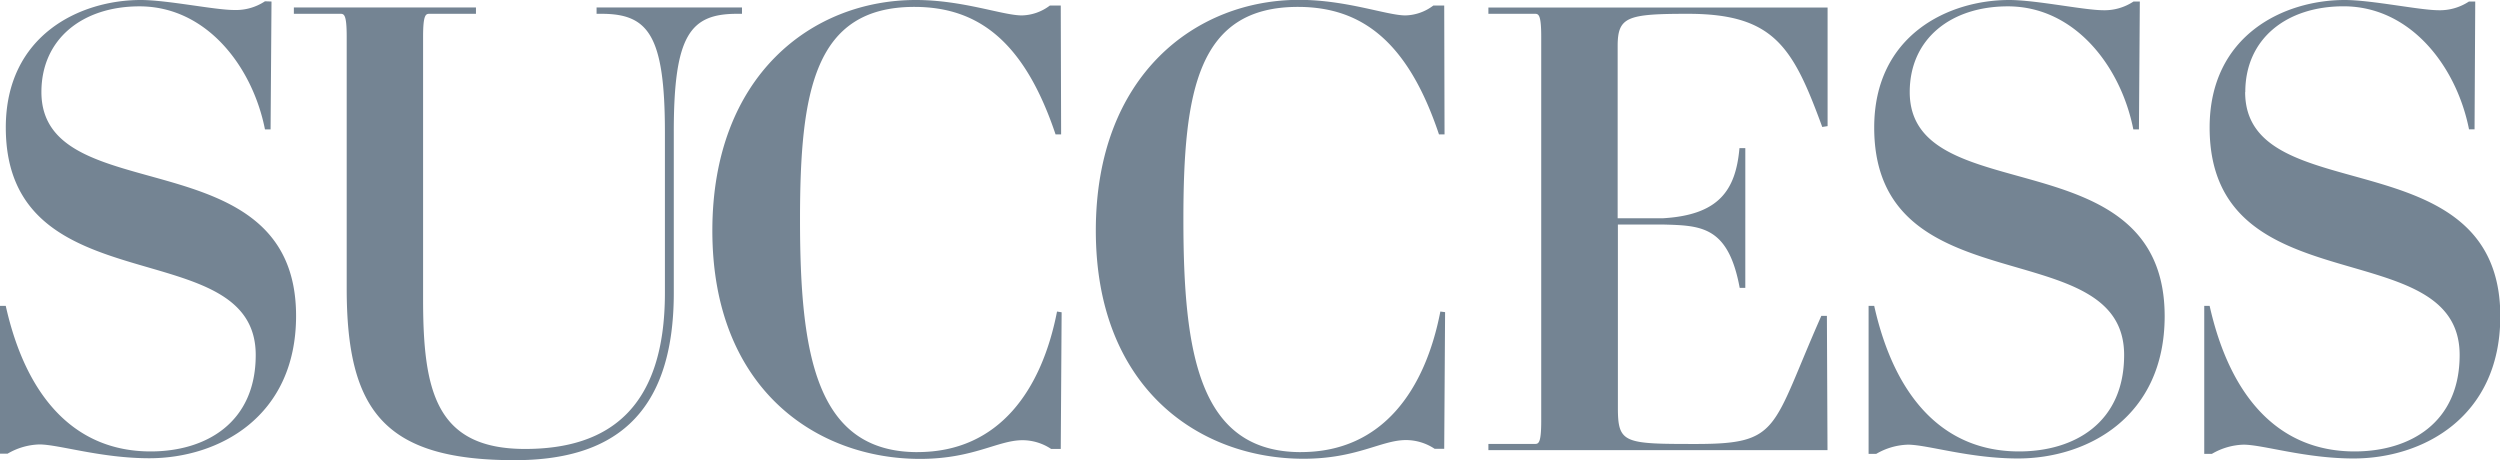 <svg class="brands__image brands__image--success" xmlns="http://www.w3.org/2000/svg" viewBox="0 0 543.27 100">
  <path d="M64.34 68.64c0 22-16.88 30.94-31.88 30.94-10.53 0-19.72-3-23.91-3a14.42 14.42 0 0 0-6.89 2H0V66.47h1.25c4.46 20 15.14 31.63 31.48 31.63 12 0 22.84-6.22 22.84-20.95 0-27-54.31-10.26-54.31-49.44C1.26 7.58 17.46 0 30.57 0c5.81 0 16.08 2.17 20.27 2.17A11.4 11.4 0 0 0 57.58.28L59 .33l-.2 27.79h-1.22C54.88 14.47 44.89 1.38 30.31 1.38 18 1.38 9 8.4 9 20c0 26.09 55.34 9.46 55.34 48.64zM161.24 3V1.62h-31.6V3h1.07c10.14 0 13.78 4.58 13.78 25.79v34.85c0 24.87-12 33.92-30.39 33.92-19.46 0-22.16-12.71-22.16-32.56V8c0-4.74.56-5 1.35-5h10.14V1.62H63.86V3H74c.81 0 1.34.26 1.34 5v54.69c0 26.5 8.13 37.31 36.49 37.31 20.54 0 34.59-8.94 34.59-36.36V28.78C146.4 7.57 150 3 160.18 3zm38.14 95.25c-22.14 0-25.53-21.37-25.53-50.53 0-28 3.12-46.22 24.85-46.22 13.92 0 23.92 7.57 30.68 27.7h1.21l-.08-28h-2.36a10.42 10.42 0 0 1-6.06 2.15C218 3.38 209.24 0 199 0c-22.45 0-44.2 16.35-44.2 50.13 0 34.45 22.7 49.59 45.13 49.59 11.6 0 16.88-4.06 22.28-4.06a11.27 11.27 0 0 1 6.21 1.9h2.09l.19-29.7-1-.16c-3.29 16.88-12.48 30.54-30.32 30.54zm83.33 0c-22.15 0-25.55-21.37-25.55-50.53 0-28 3.13-46.22 24.89-46.22 13.9 0 23.91 7.57 30.65 27.7h1.21l-.07-28h-2.36a10.41 10.41 0 0 1-6.08 2.15c-4 0-12.83-3.38-23.09-3.38-22.43 0-44.18 16.35-44.18 50.13 0 34.45 22.7 49.59 45.12 49.59 11.62 0 16.89-4.06 22.29-4.06a11.26 11.26 0 0 1 6.22 1.9h2.08l.19-29.7-1.03-.13c-3.27 16.88-12.46 30.54-30.29 30.54zM366.81 3c18.78 0 22.83 7.3 29.18 24.59l1.16-.18V1.64h-73.71V3h10.14c.79 0 1.34.26 1.34 5v83.47c0 4.74-.55 5-1.34 5h-10.14v1.35h73.69L397 68.64h-1.21c-10.94 24.73-8.81 27.84-27.32 27.84-15.54 0-16.89-.13-16.89-7.85V48.79h9.73c8.26.23 14.24.23 16.74 13.76h1.22V32.19H378c-.81 9.17-4.47 14.52-16.61 15.24h-9.86V10c.01-6.35 2.04-7 15.28-7zM415 20c0-11.6 9-18.62 21.32-18.62 14.59 0 24.58 13.09 27.27 26.74h1.22L465 .33h-1.37a11.42 11.42 0 0 1-6.74 1.89C452.67 2.17 442.41 0 436.6 0c-13.12 0-29.32 7.58-29.32 27.71 0 39.18 54.31 22.42 54.31 49.44 0 14.73-10.81 20.95-22.84 20.95-16.33 0-27-11.63-31.47-31.63h-1.22v32.16h1.66a14.42 14.42 0 0 1 6.89-2c4.19 0 13.37 3 23.91 3 15 0 31.88-8.92 31.88-30.94C470.36 29.46 415 46.09 415 20zm72.92 0c0-11.61 9-18.63 21.35-18.63 14.59 0 24.57 13.09 27.27 26.74h1.2l.15-27.78h-1.37a11.48 11.48 0 0 1-6.77 1.89C525.58 2.17 515.31 0 509.51 0c-13.12 0-29.34 7.58-29.34 27.71 0 39.18 54.33 22.42 54.33 49.44 0 14.73-10.82 20.95-22.84 20.95-16.35 0-27-11.63-31.49-31.63H479v32.16h1.66a14.34 14.34 0 0 1 6.88-2c4.2 0 13.38 3 23.92 3 15 0 31.88-8.92 31.88-30.94-.07-39.23-55.45-22.6-55.45-48.69z" fill="#748493"/>
</svg>
